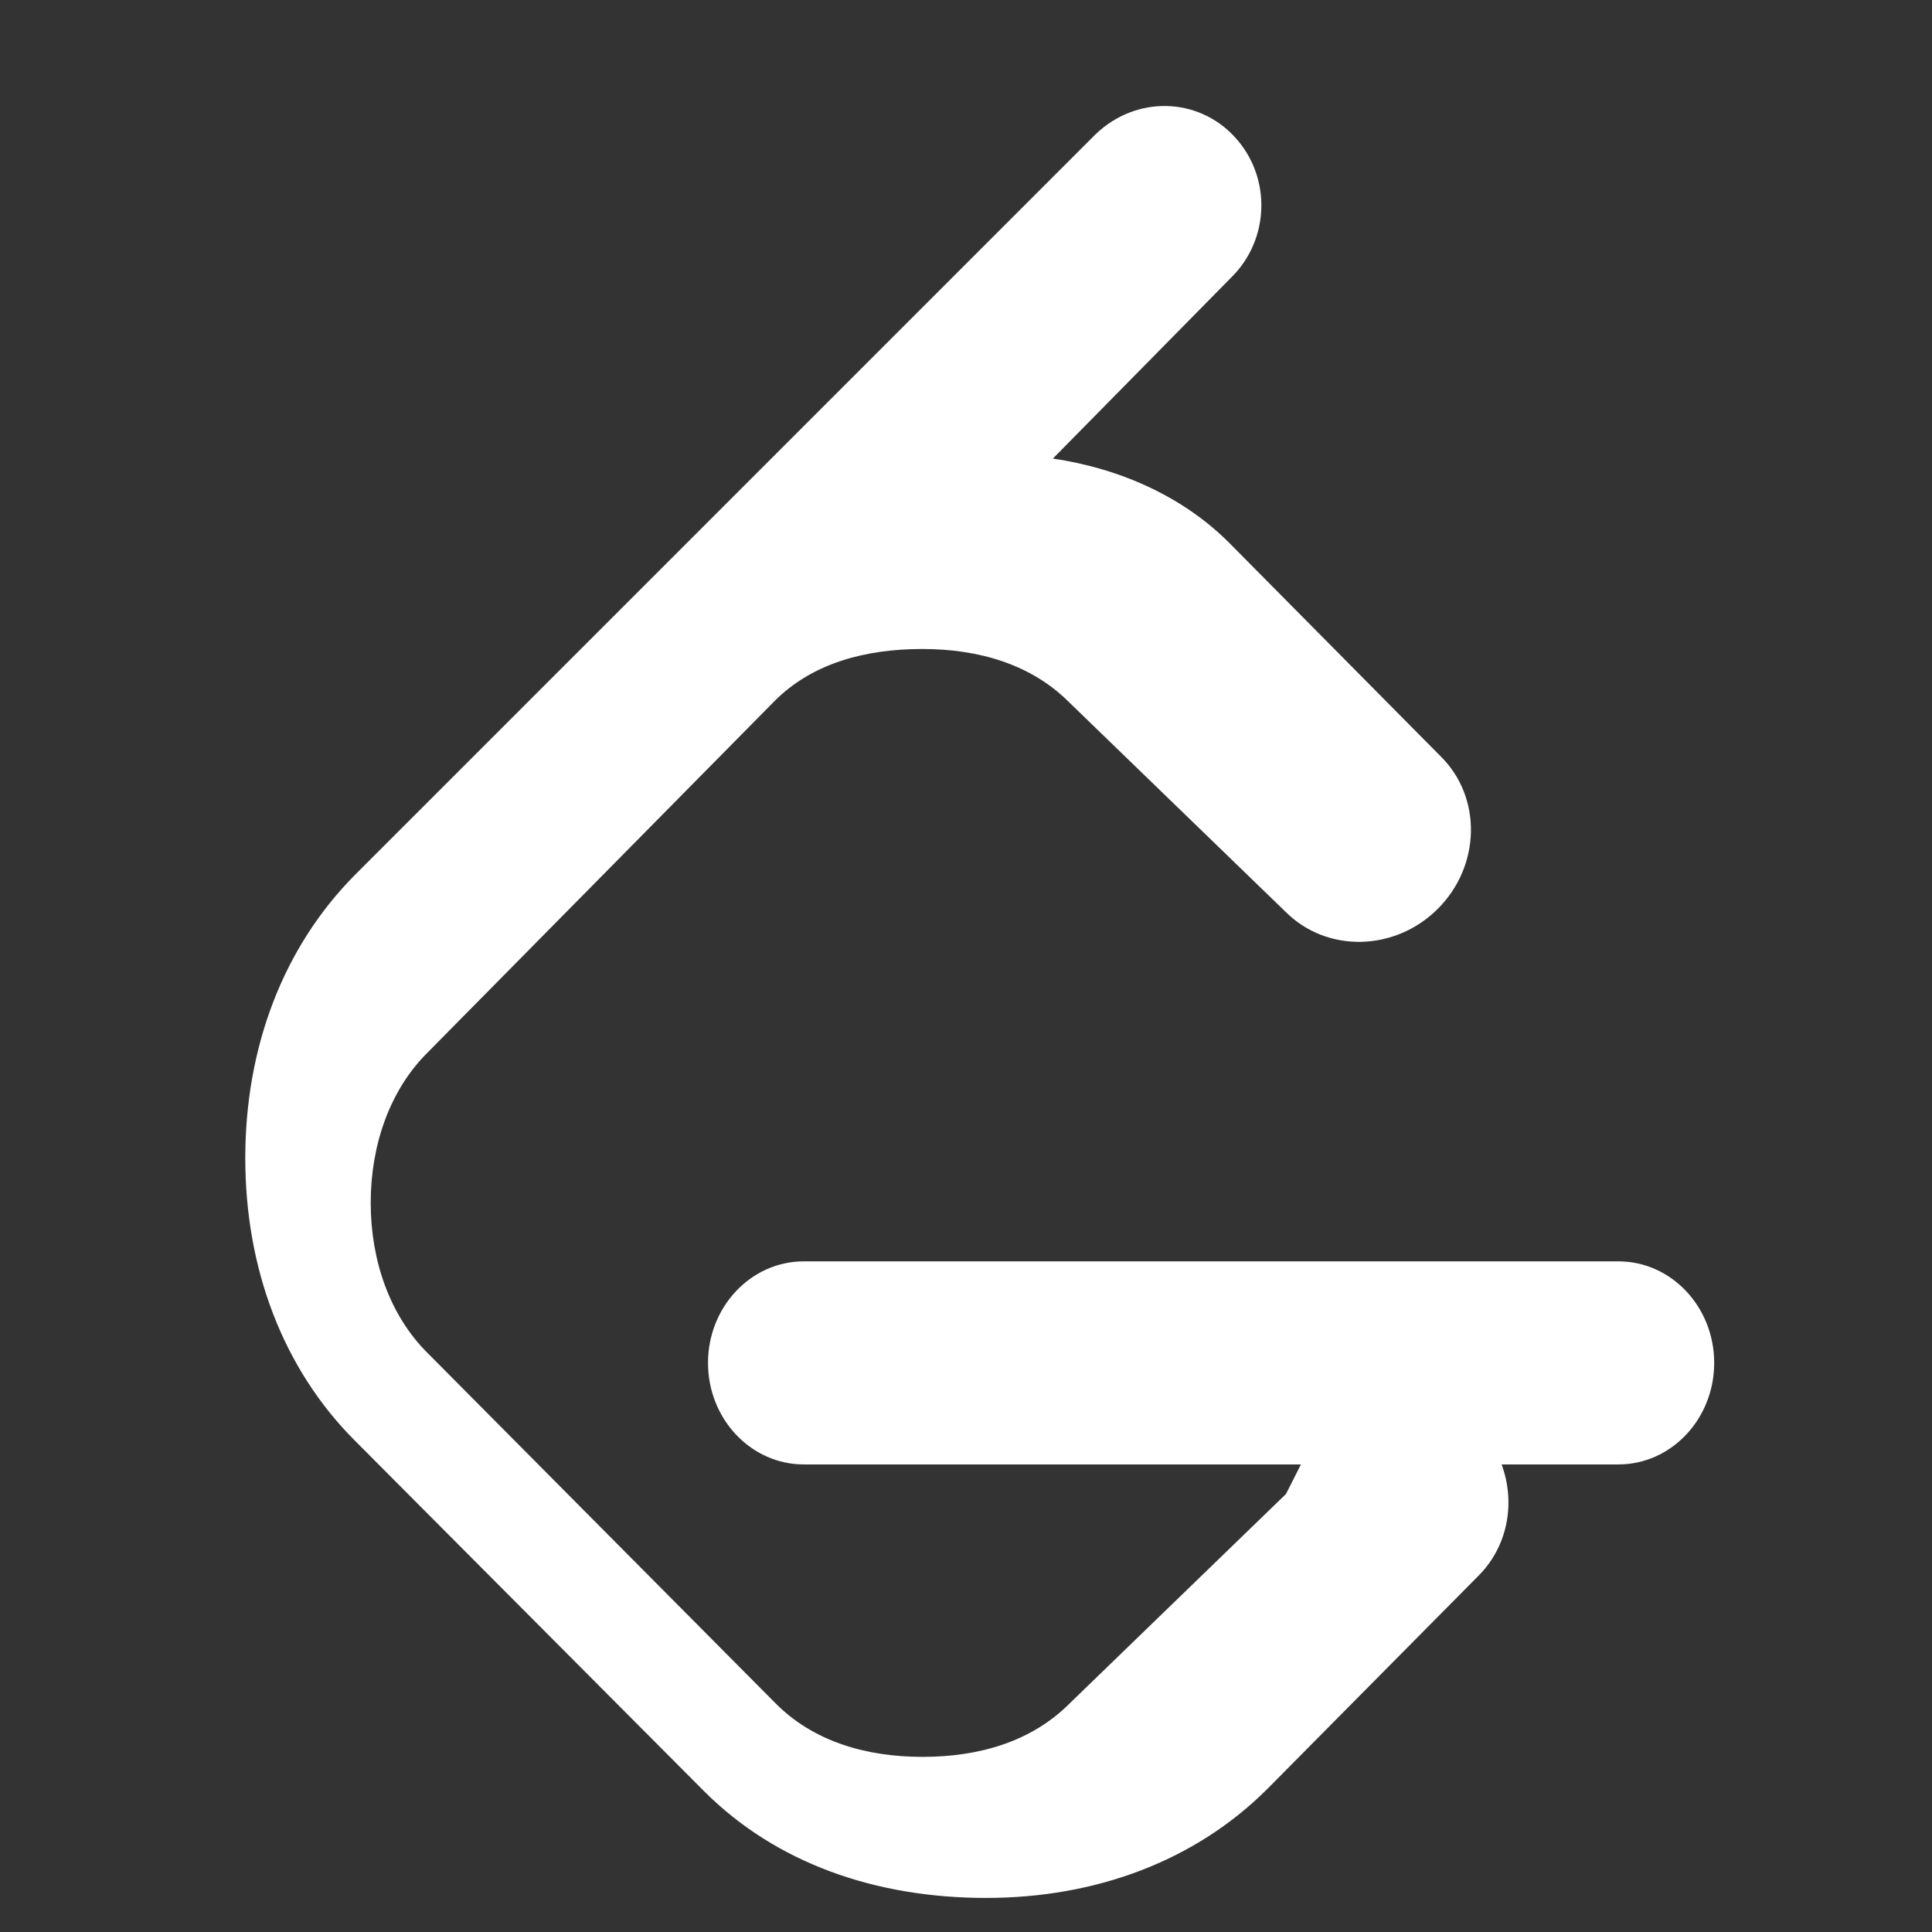 <svg xmlns="http://www.w3.org/2000/svg" class="ionicon" viewBox="0 0 512 512" fill="#fff">
<rect x="0" y="0" width="512" height="512" fill="#333333" stroke="none"/>
<title>LeetCode icon</title>
<path d="M340.79 395.93l-57.39 55.56c-9.94 9.94-23.71 14.1-38.89 14.1s-28.96-4.16-38.89-14.1l-92.44-93.06c-9.94-9.94-14.94-24.48-14.94-39.68s5-29.74 14.94-39.68l92.15-93.35c9.94-9.94 23.92-13.73 39.09-13.73s28.96 4.16 38.89 14.1l57.39 55.56c10.92 10.92 28.98 10.54 40.34-.81 11.36-11.36 11.75-29.47.81-40.34l-55.79-56.33c-12.12-12.3-28.85-19.97-47.04-22.64l47.47-48.2c9.9-9.9 10.56-26.28.8-36.95-9.76-10.67-26.15-11.14-36.95-.8l-196.3 196.3c-19.05 19.22-29.04 45.74-29.04 75.03s9.99 55.81 29.04 74.87l92.57 92.93c19.05 19.06 45.41 28.26 74.7 28.26s55.65-9.92 74.7-29.04l55.79-56.33c10.92-10.92 10.54-28.98-.81-40.34s-29.47-11.75-40.34-.81zM428.88 334.27H213.03c-14.05 0-25.4 12.09-25.4 26.91s11.35 26.91 25.4 26.91h215.85c14.05 0 25.4-12.09 25.4-26.91s-11.35-26.91-25.4-26.91z"/>
</svg>
